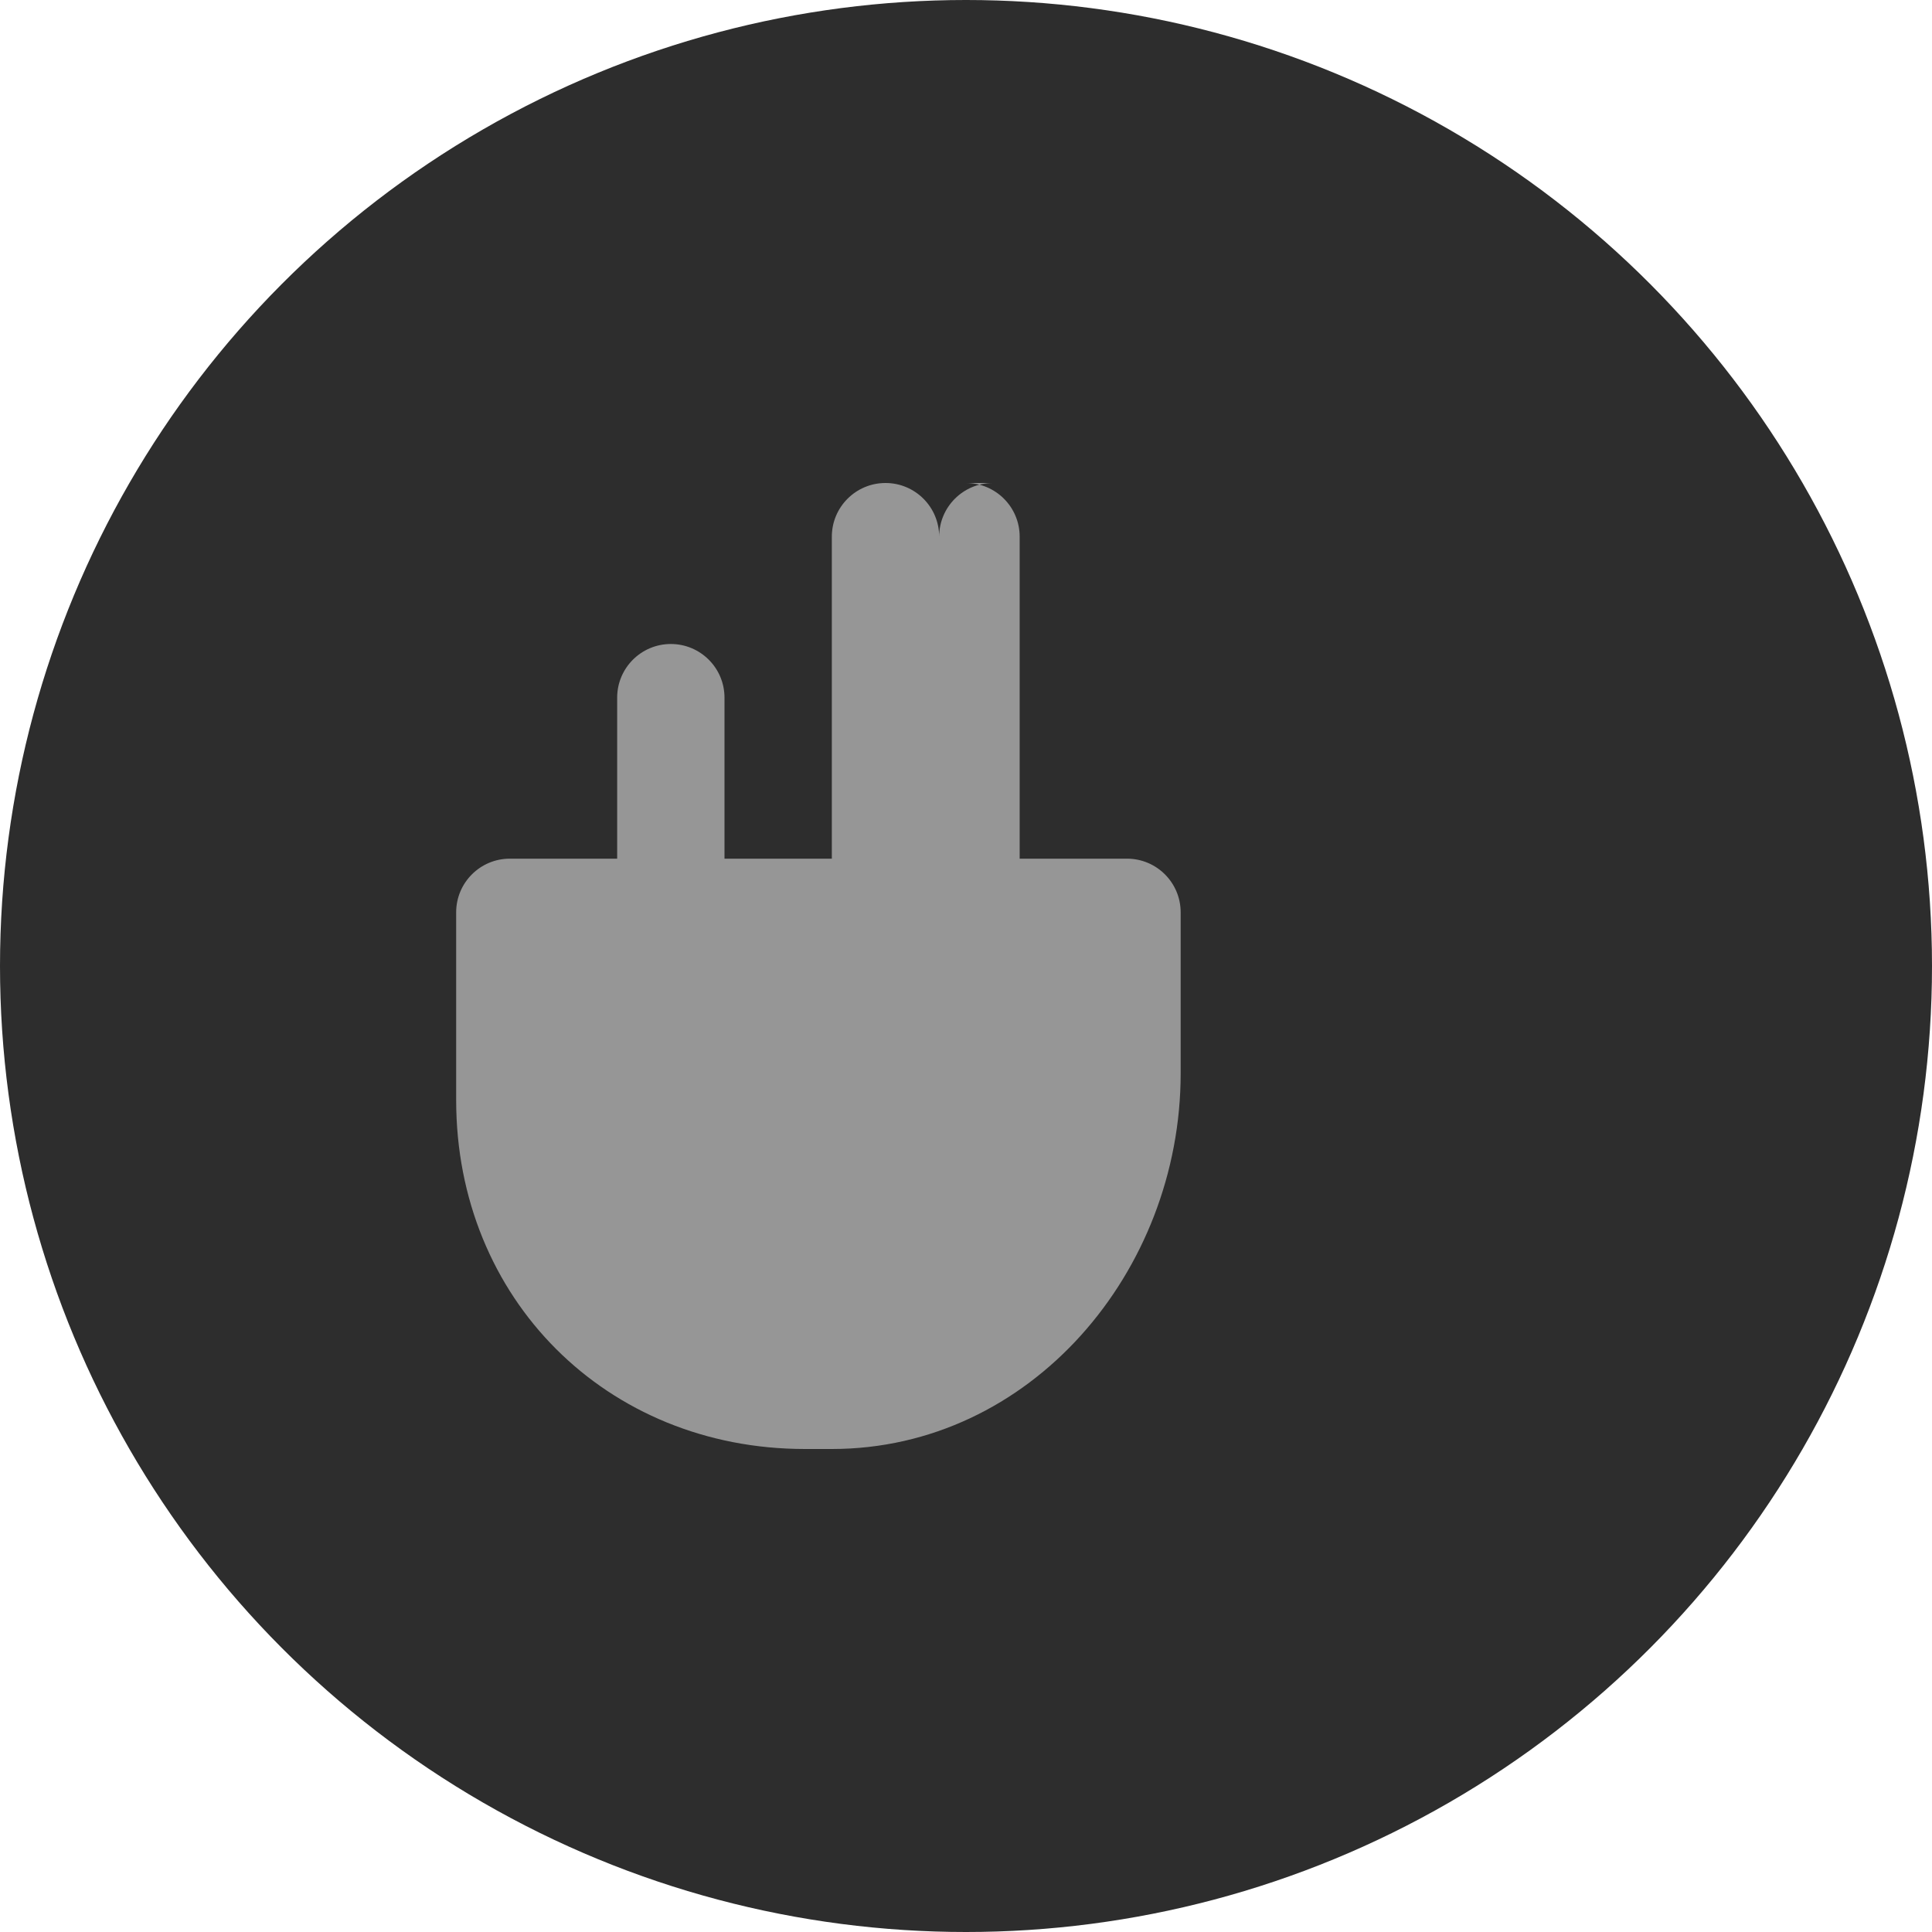 <?xml version="1.0" encoding="UTF-8"?>
<svg width="144px" height="144px" viewBox="0 0 144 144" version="1.1" xmlns="http://www.w3.org/2000/svg">
    <g stroke="none" stroke-width="1" fill="none" fill-rule="evenodd">
        <circle fill="#2D2D2D" cx="72" cy="72" r="72"/>
        <path d="M72,36 C74.209,36 76,37.791 76,40 L76,64 L84,64 C86.209,64 88,65.791 88,68 L88,80 C88,94.8 76.8,108 62,108 L60,108 C45.2,108 34,96.8 34,82 L34,68 C34,65.791 35.791,64 38,64 L46,64 L46,52 C46,49.791 47.791,48 50,48 C52.209,48 54,49.791 54,52 L54,64 L62,64 L62,40 C62,37.791 63.791,36 66,36 C68.209,36 70,37.791 70,40 L70,64 L70,40 C70,37.791 71.791,36 74,36 L72,36 Z" fill="#969696" fill-rule="nonzero"/>
    </g>
</svg> 
